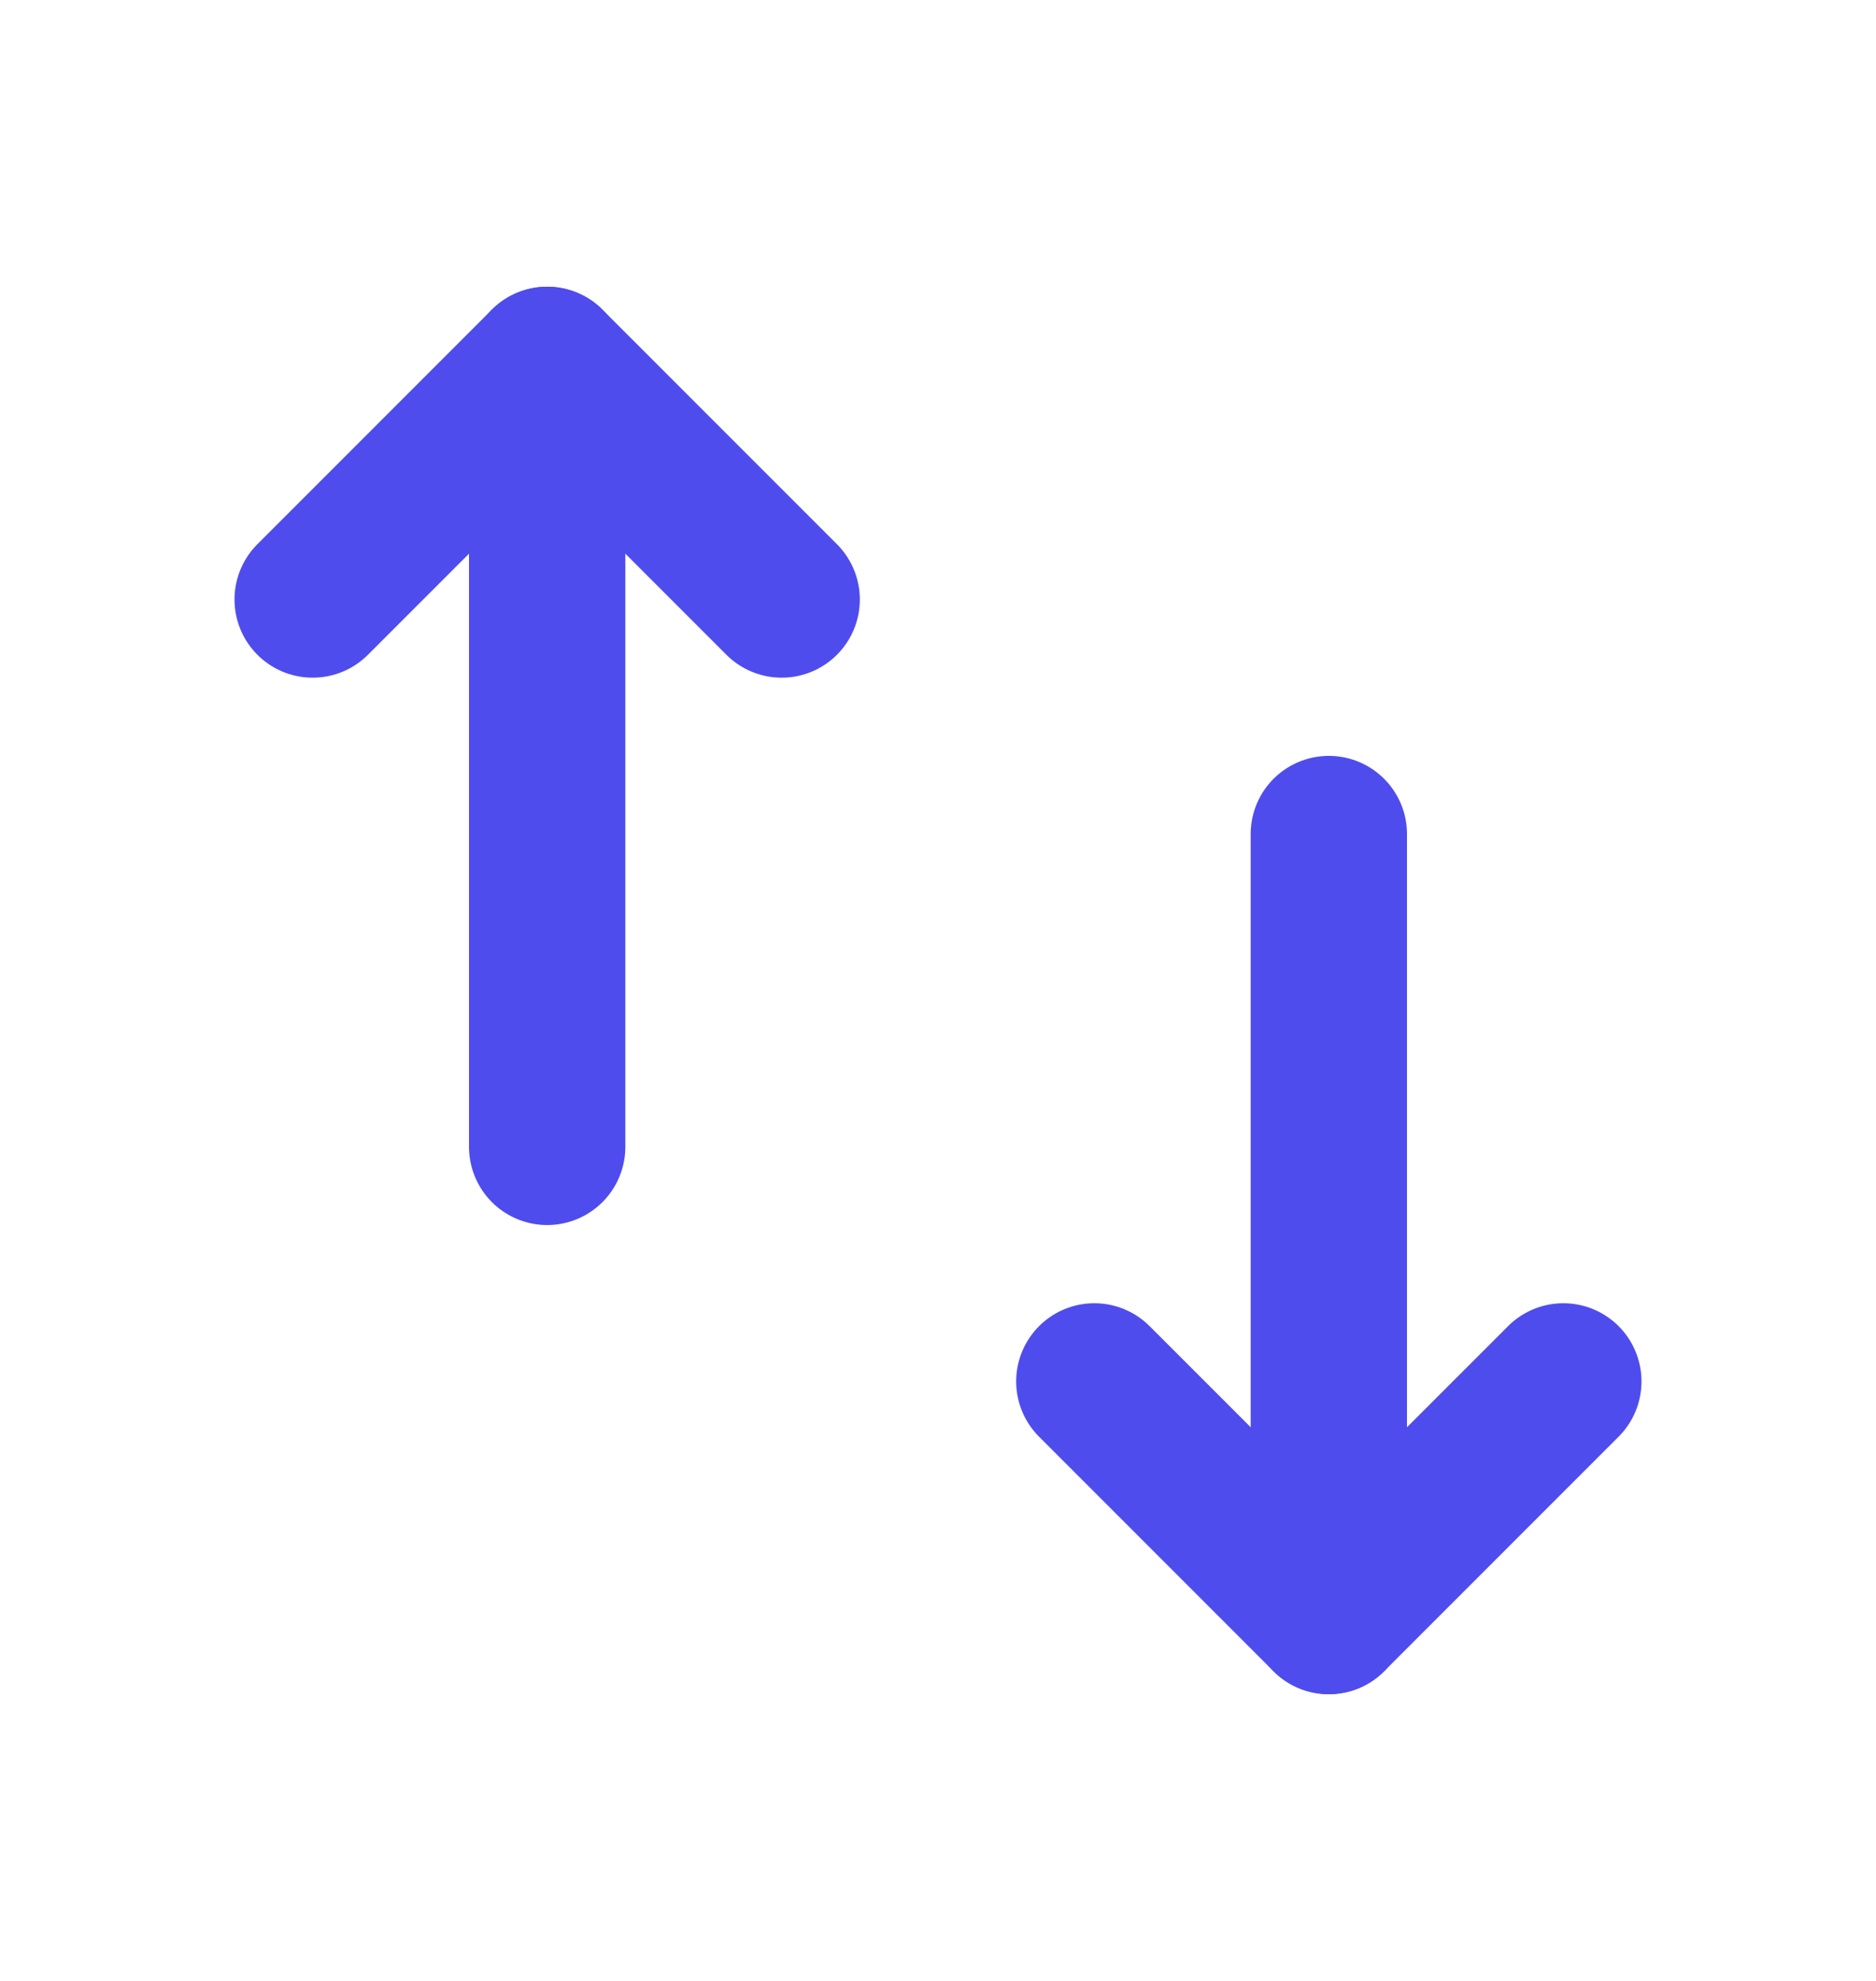<svg width="18" height="19" viewBox="0 0 18 19" fill="none" xmlns="http://www.w3.org/2000/svg">
<path d="M5.25 11V3.5" stroke="#4F4CEE" stroke-width="1.5" stroke-linecap="round" stroke-linejoin="round"/>
<path d="M12.75 15.5V8" stroke="#4F4CEE" stroke-width="1.5" stroke-linecap="round" stroke-linejoin="round"/>
<path d="M3 5.75L5.25 3.5L7.5 5.75" stroke="#4F4CEE" stroke-width="1.5" stroke-linecap="round" stroke-linejoin="round"/>
<path d="M15 13.25L12.75 15.5L10.5 13.25" stroke="#4F4CEE" stroke-width="1.5" stroke-linecap="round" stroke-linejoin="round"/>
</svg>
